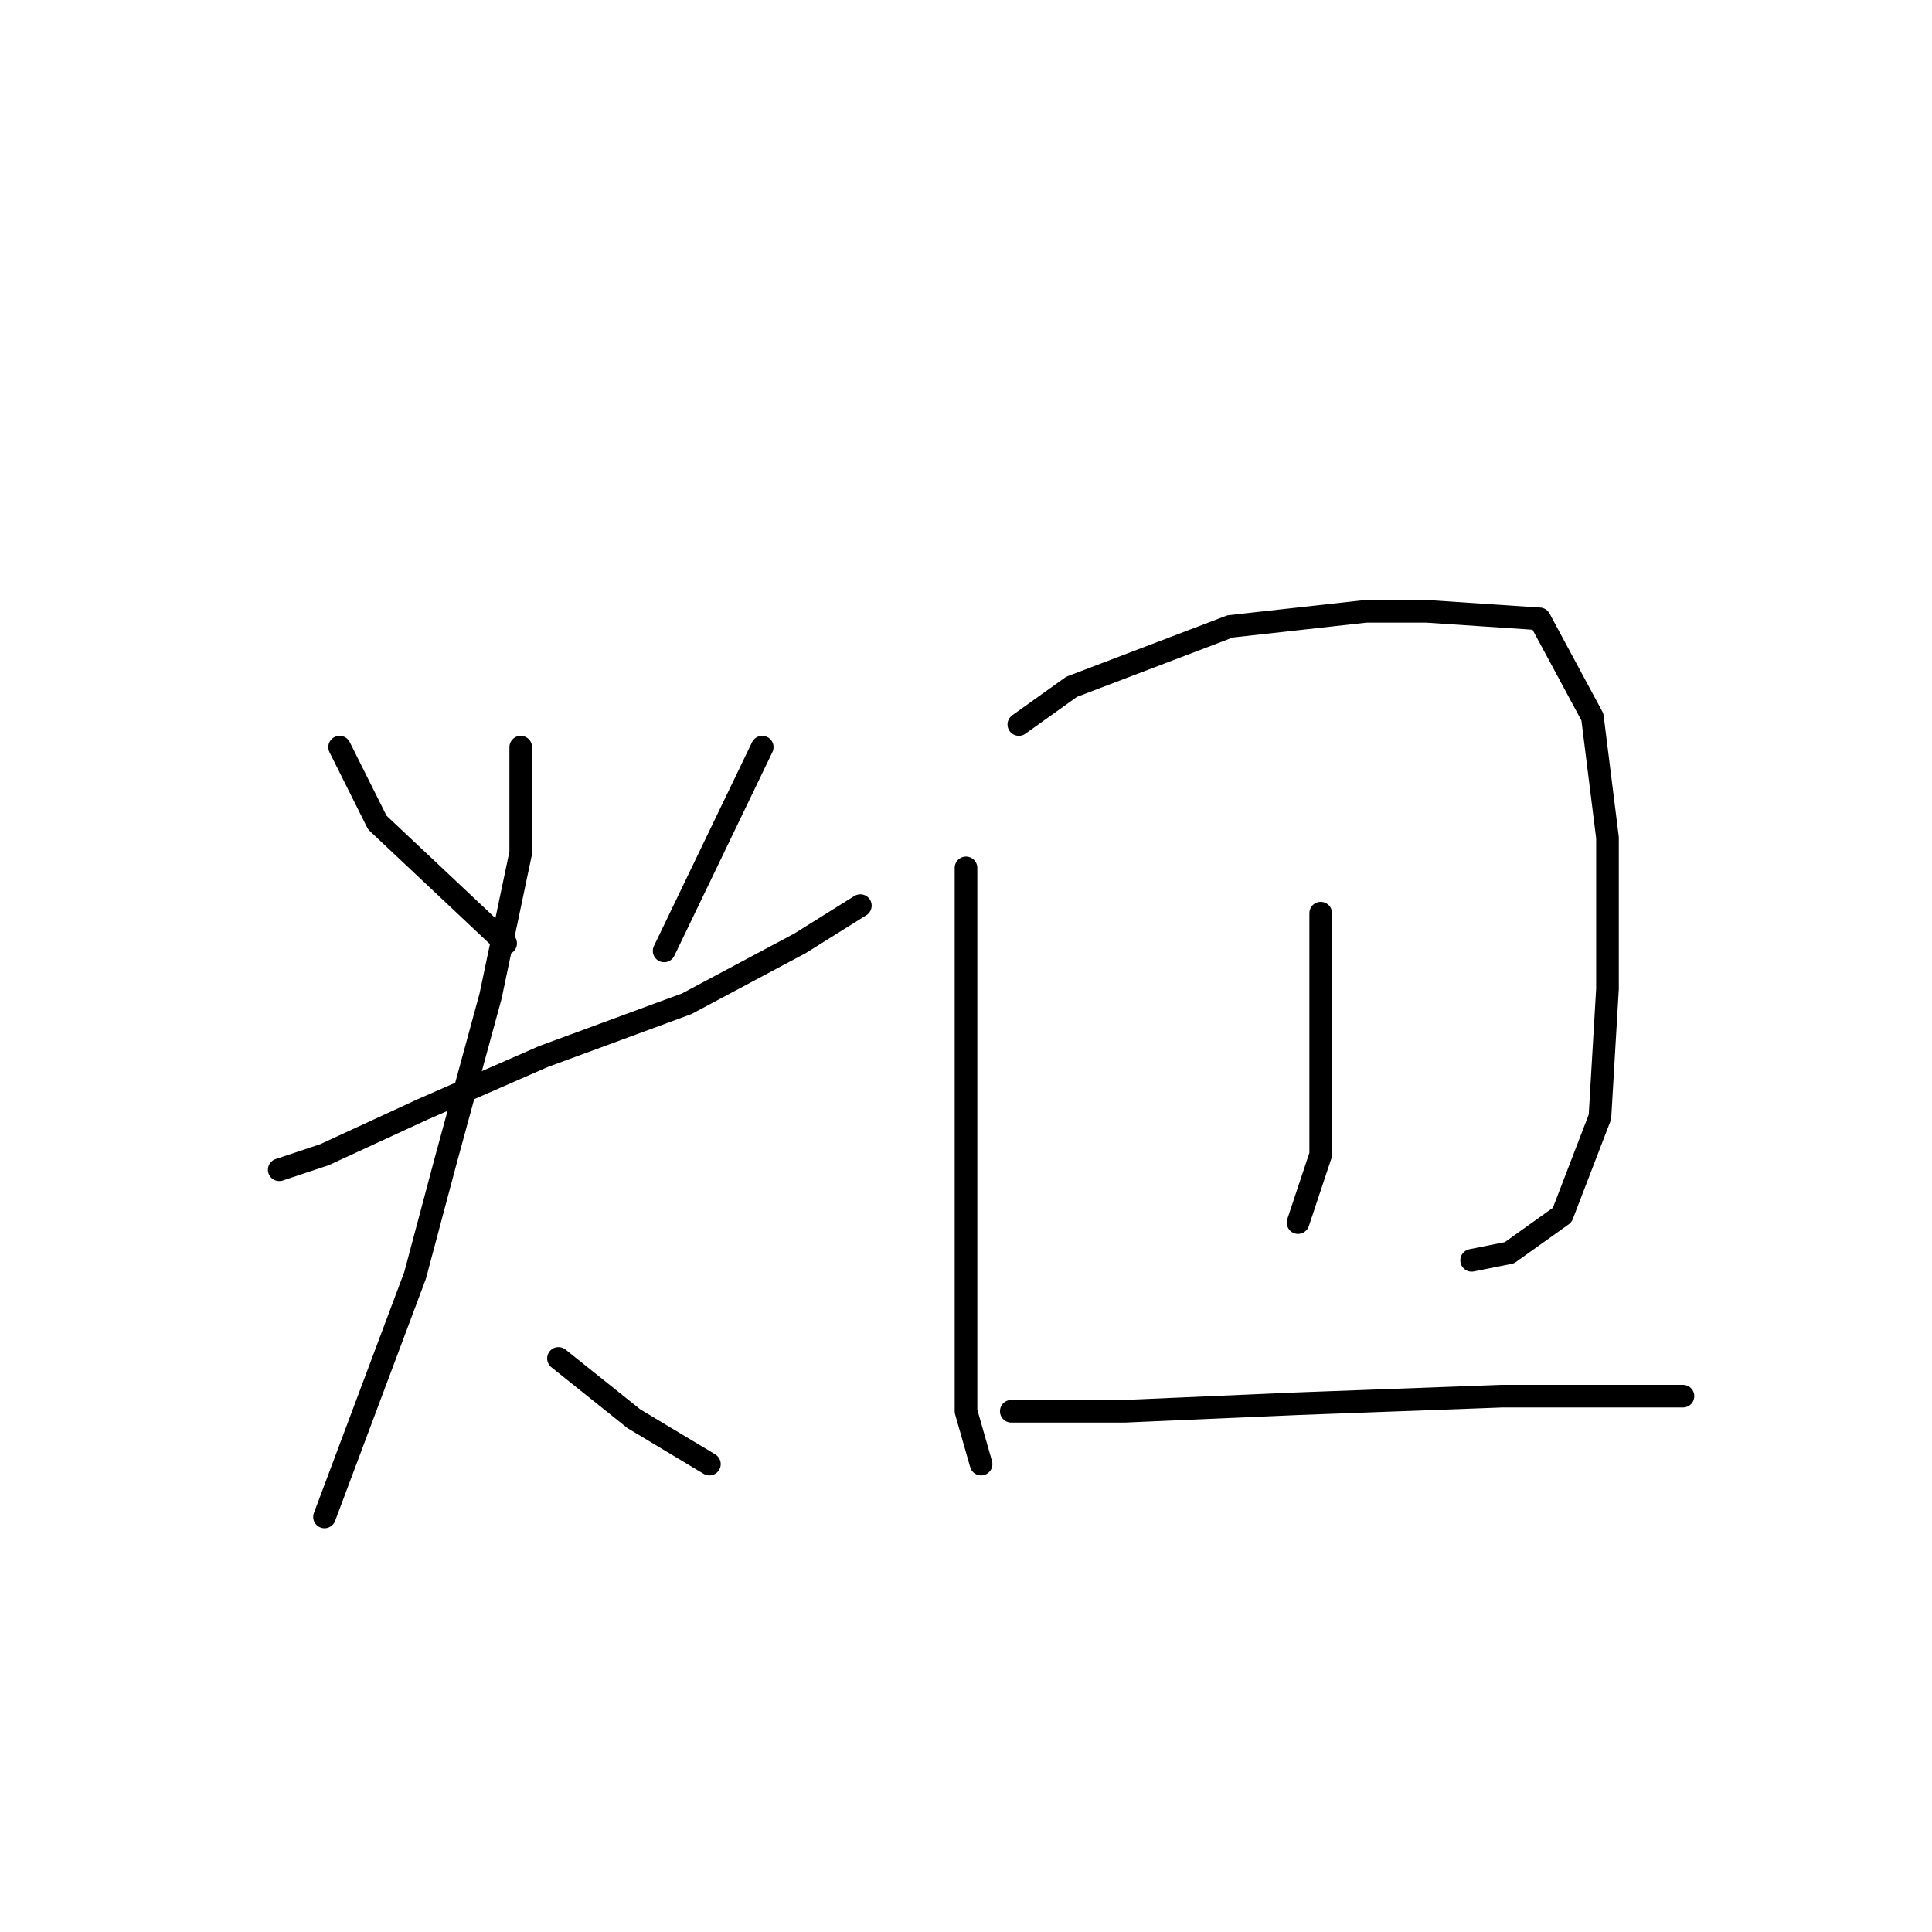 <?xml version="1.0" standalone="no"?>
    <svg width="256" height="256" xmlns="http://www.w3.org/2000/svg" version="1.1">
    <polyline stroke="black" stroke-width="3" stroke-linecap="round" fill="transparent" stroke-linejoin="round" points="45 99 50 109 67 125 67 125 " />
        <polyline stroke="black" stroke-width="3" stroke-linecap="round" fill="transparent" stroke-linejoin="round" points="101 99 88 126 88 126 " />
        <polyline stroke="black" stroke-width="3" stroke-linecap="round" fill="transparent" stroke-linejoin="round" points="37 155 43 153 56 147 72 140 91 133 106 125 114 120 114 120 " />
        <polyline stroke="black" stroke-width="3" stroke-linecap="round" fill="transparent" stroke-linejoin="round" points="69 99 69 113 65 132 59 154 55 169 46 193 43 201 43 201 " />
        <polyline stroke="black" stroke-width="3" stroke-linecap="round" fill="transparent" stroke-linejoin="round" points="74 180 84 188 94 194 94 194 " />
        <polyline stroke="black" stroke-width="3" stroke-linecap="round" fill="transparent" stroke-linejoin="round" points="128 115 128 134 128 157 128 179 128 187 130 194 130 194 " />
        <polyline stroke="black" stroke-width="3" stroke-linecap="round" fill="transparent" stroke-linejoin="round" points="135 96 142 91 163 83 181 81 189 81 204 82 211 95 213 111 213 131 212 148 207 161 200 166 195 167 195 167 " />
        <polyline stroke="black" stroke-width="3" stroke-linecap="round" fill="transparent" stroke-linejoin="round" points="175 121 175 134 175 153 172 162 172 162 " />
        <polyline stroke="black" stroke-width="3" stroke-linecap="round" fill="transparent" stroke-linejoin="round" points="134 187 149 187 172 186 199 185 223 185 223 185 " />
        </svg>